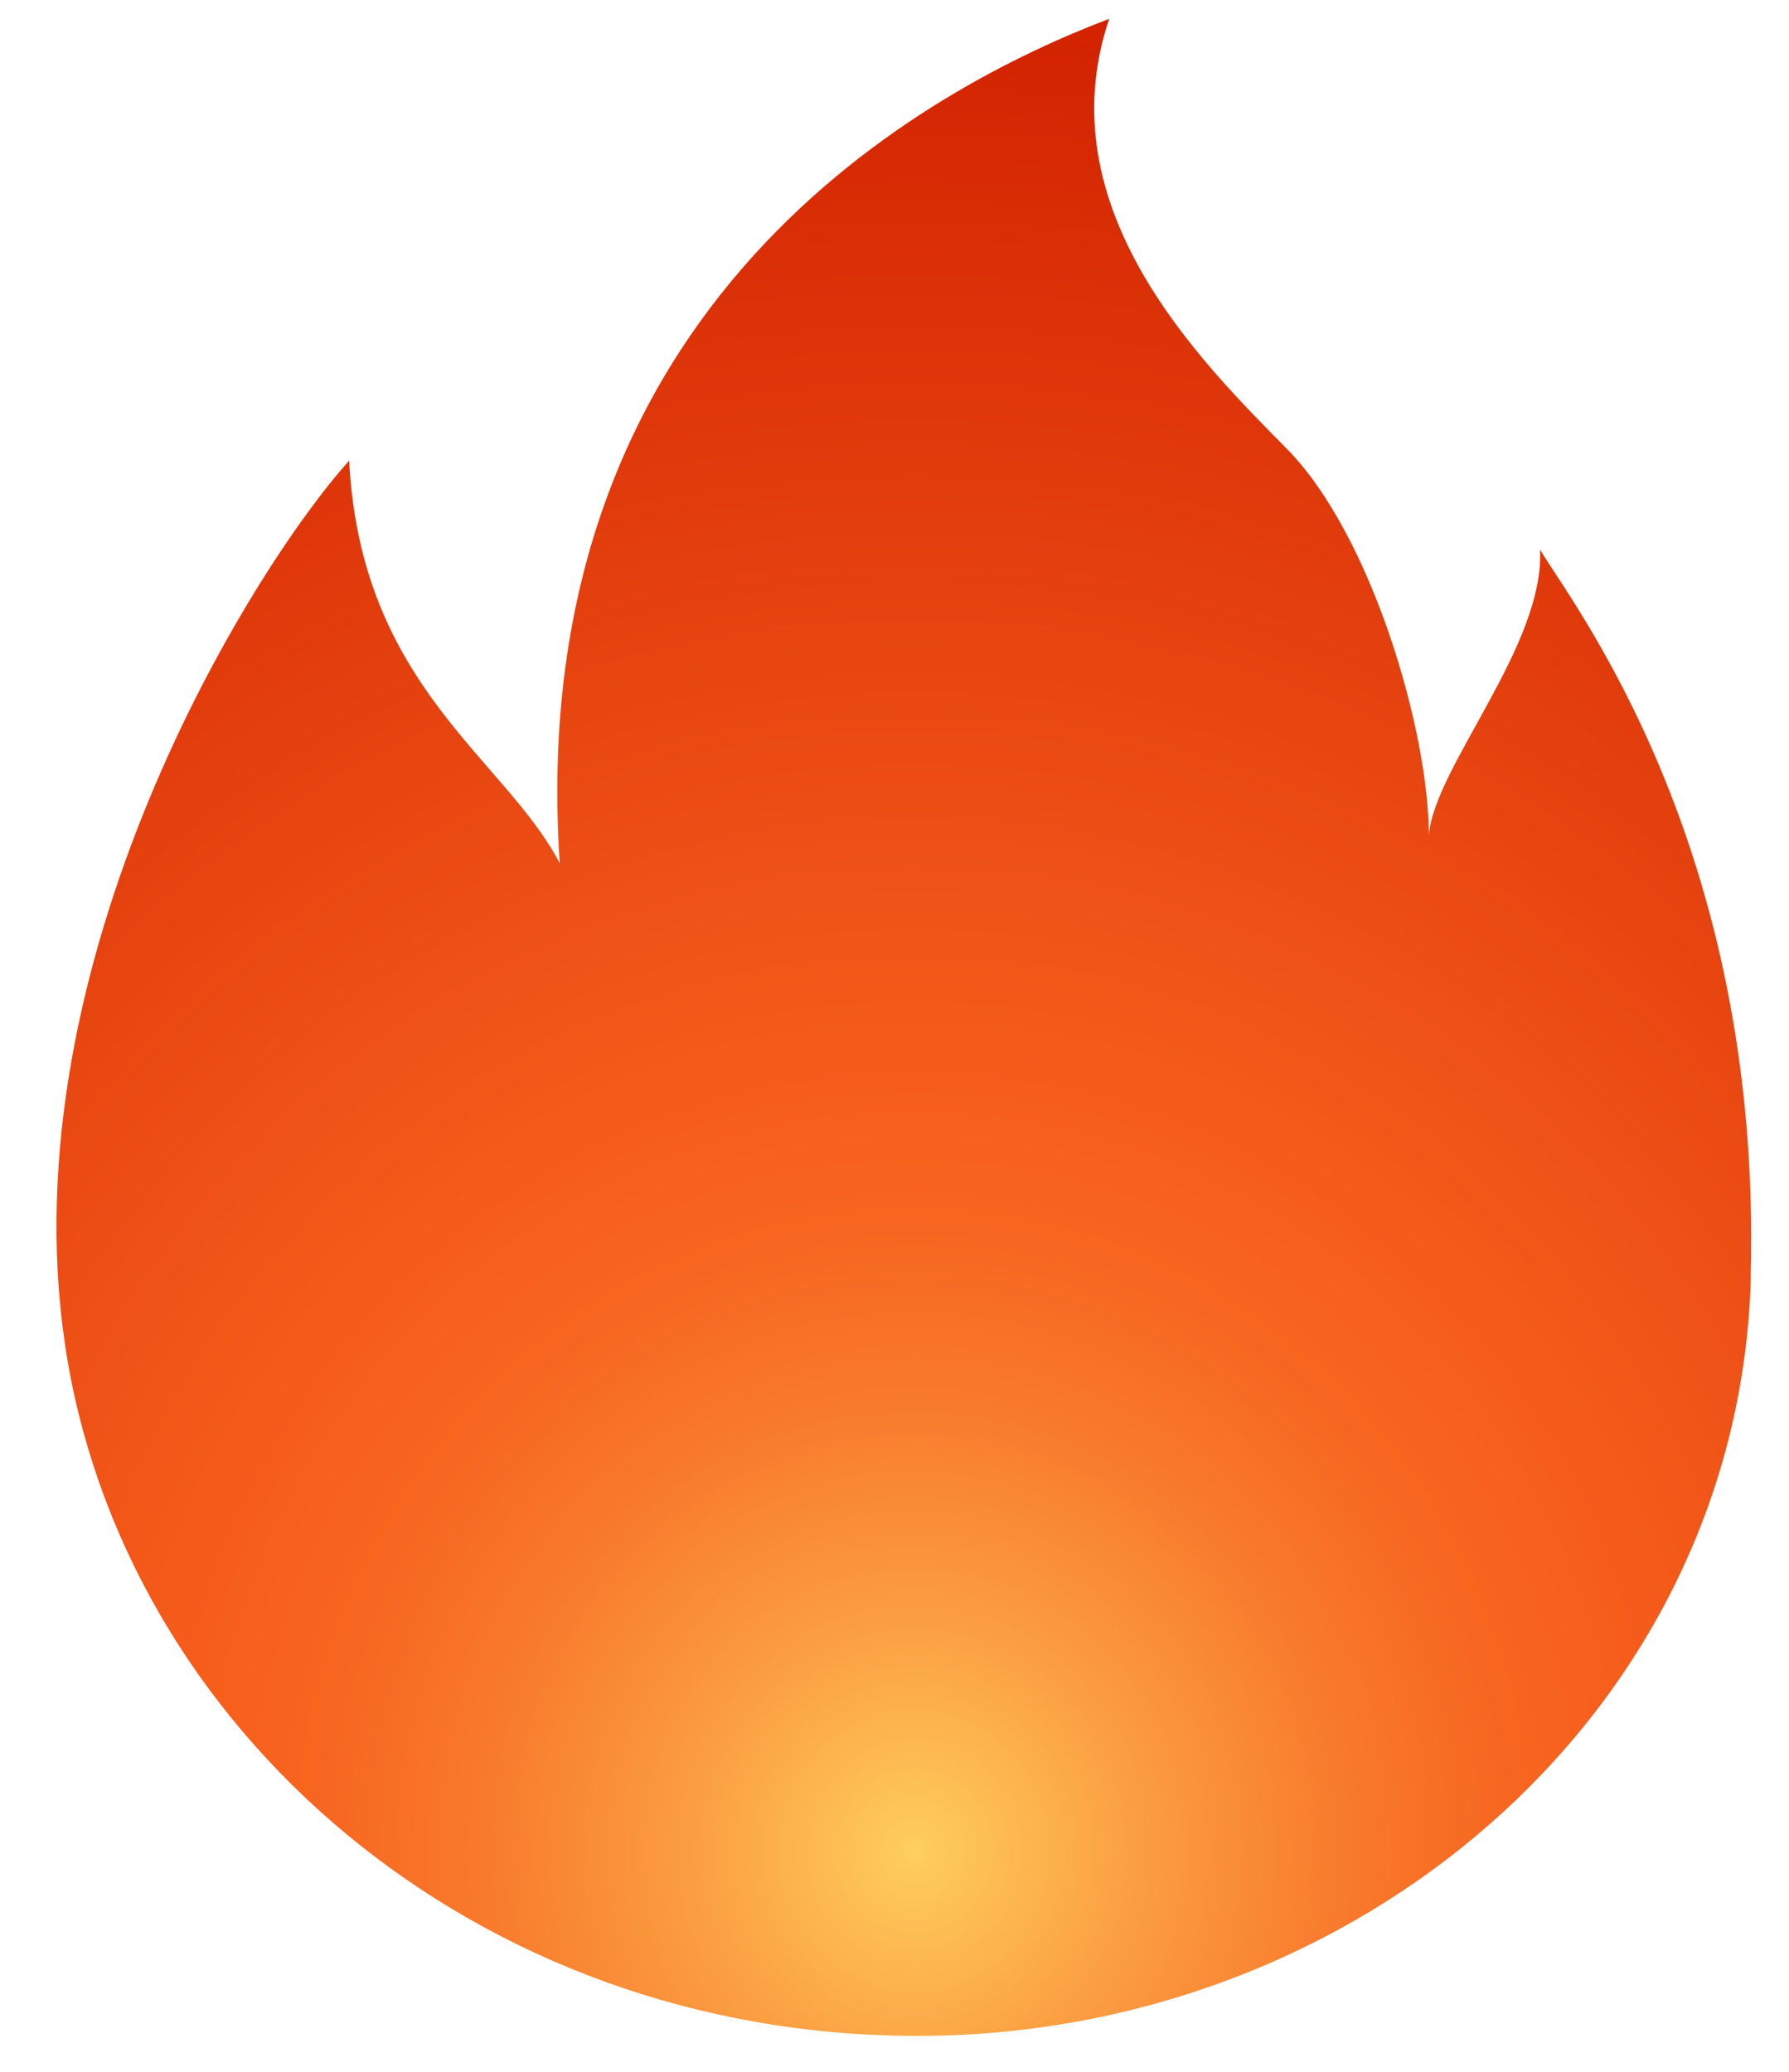 <svg width="19" height="22" viewBox="0 0 19 22" fill="none" xmlns="http://www.w3.org/2000/svg">
<path d="M18.595 13.562C18.471 18.154 14.447 21.619 9.744 21.619C5.041 21.619 1.295 18.355 0.69 14.275C0.086 10.195 2.677 6.037 3.708 4.892C3.832 7.289 5.367 8.053 5.945 9.168C5.543 3.193 9.894 0.915 11.78 0.2C11.101 2.215 12.76 3.846 13.666 4.765C14.572 5.684 15.175 7.774 15.175 8.871C15.226 8.156 16.407 6.855 16.356 5.836C16.684 6.396 18.72 8.972 18.593 13.562H18.595Z" fill="url(#paint0_radial_7405_16661)"/>
<defs>
<radialGradient id="paint0_radial_7405_16661" cx="0" cy="0" r="1" gradientUnits="userSpaceOnUse" gradientTransform="translate(9.709 19.56) scale(19.428 19.701)">
<stop stop-color="#FFD15F"/>
<stop offset="0.01" stop-color="#FECA5B"/>
<stop offset="0.13" stop-color="#FB9C40"/>
<stop offset="0.24" stop-color="#F87A2C"/>
<stop offset="0.33" stop-color="#F76620"/>
<stop offset="0.39" stop-color="#F75F1C"/>
<stop offset="1" stop-color="#D12000"/>
</radialGradient>
</defs>
</svg>
